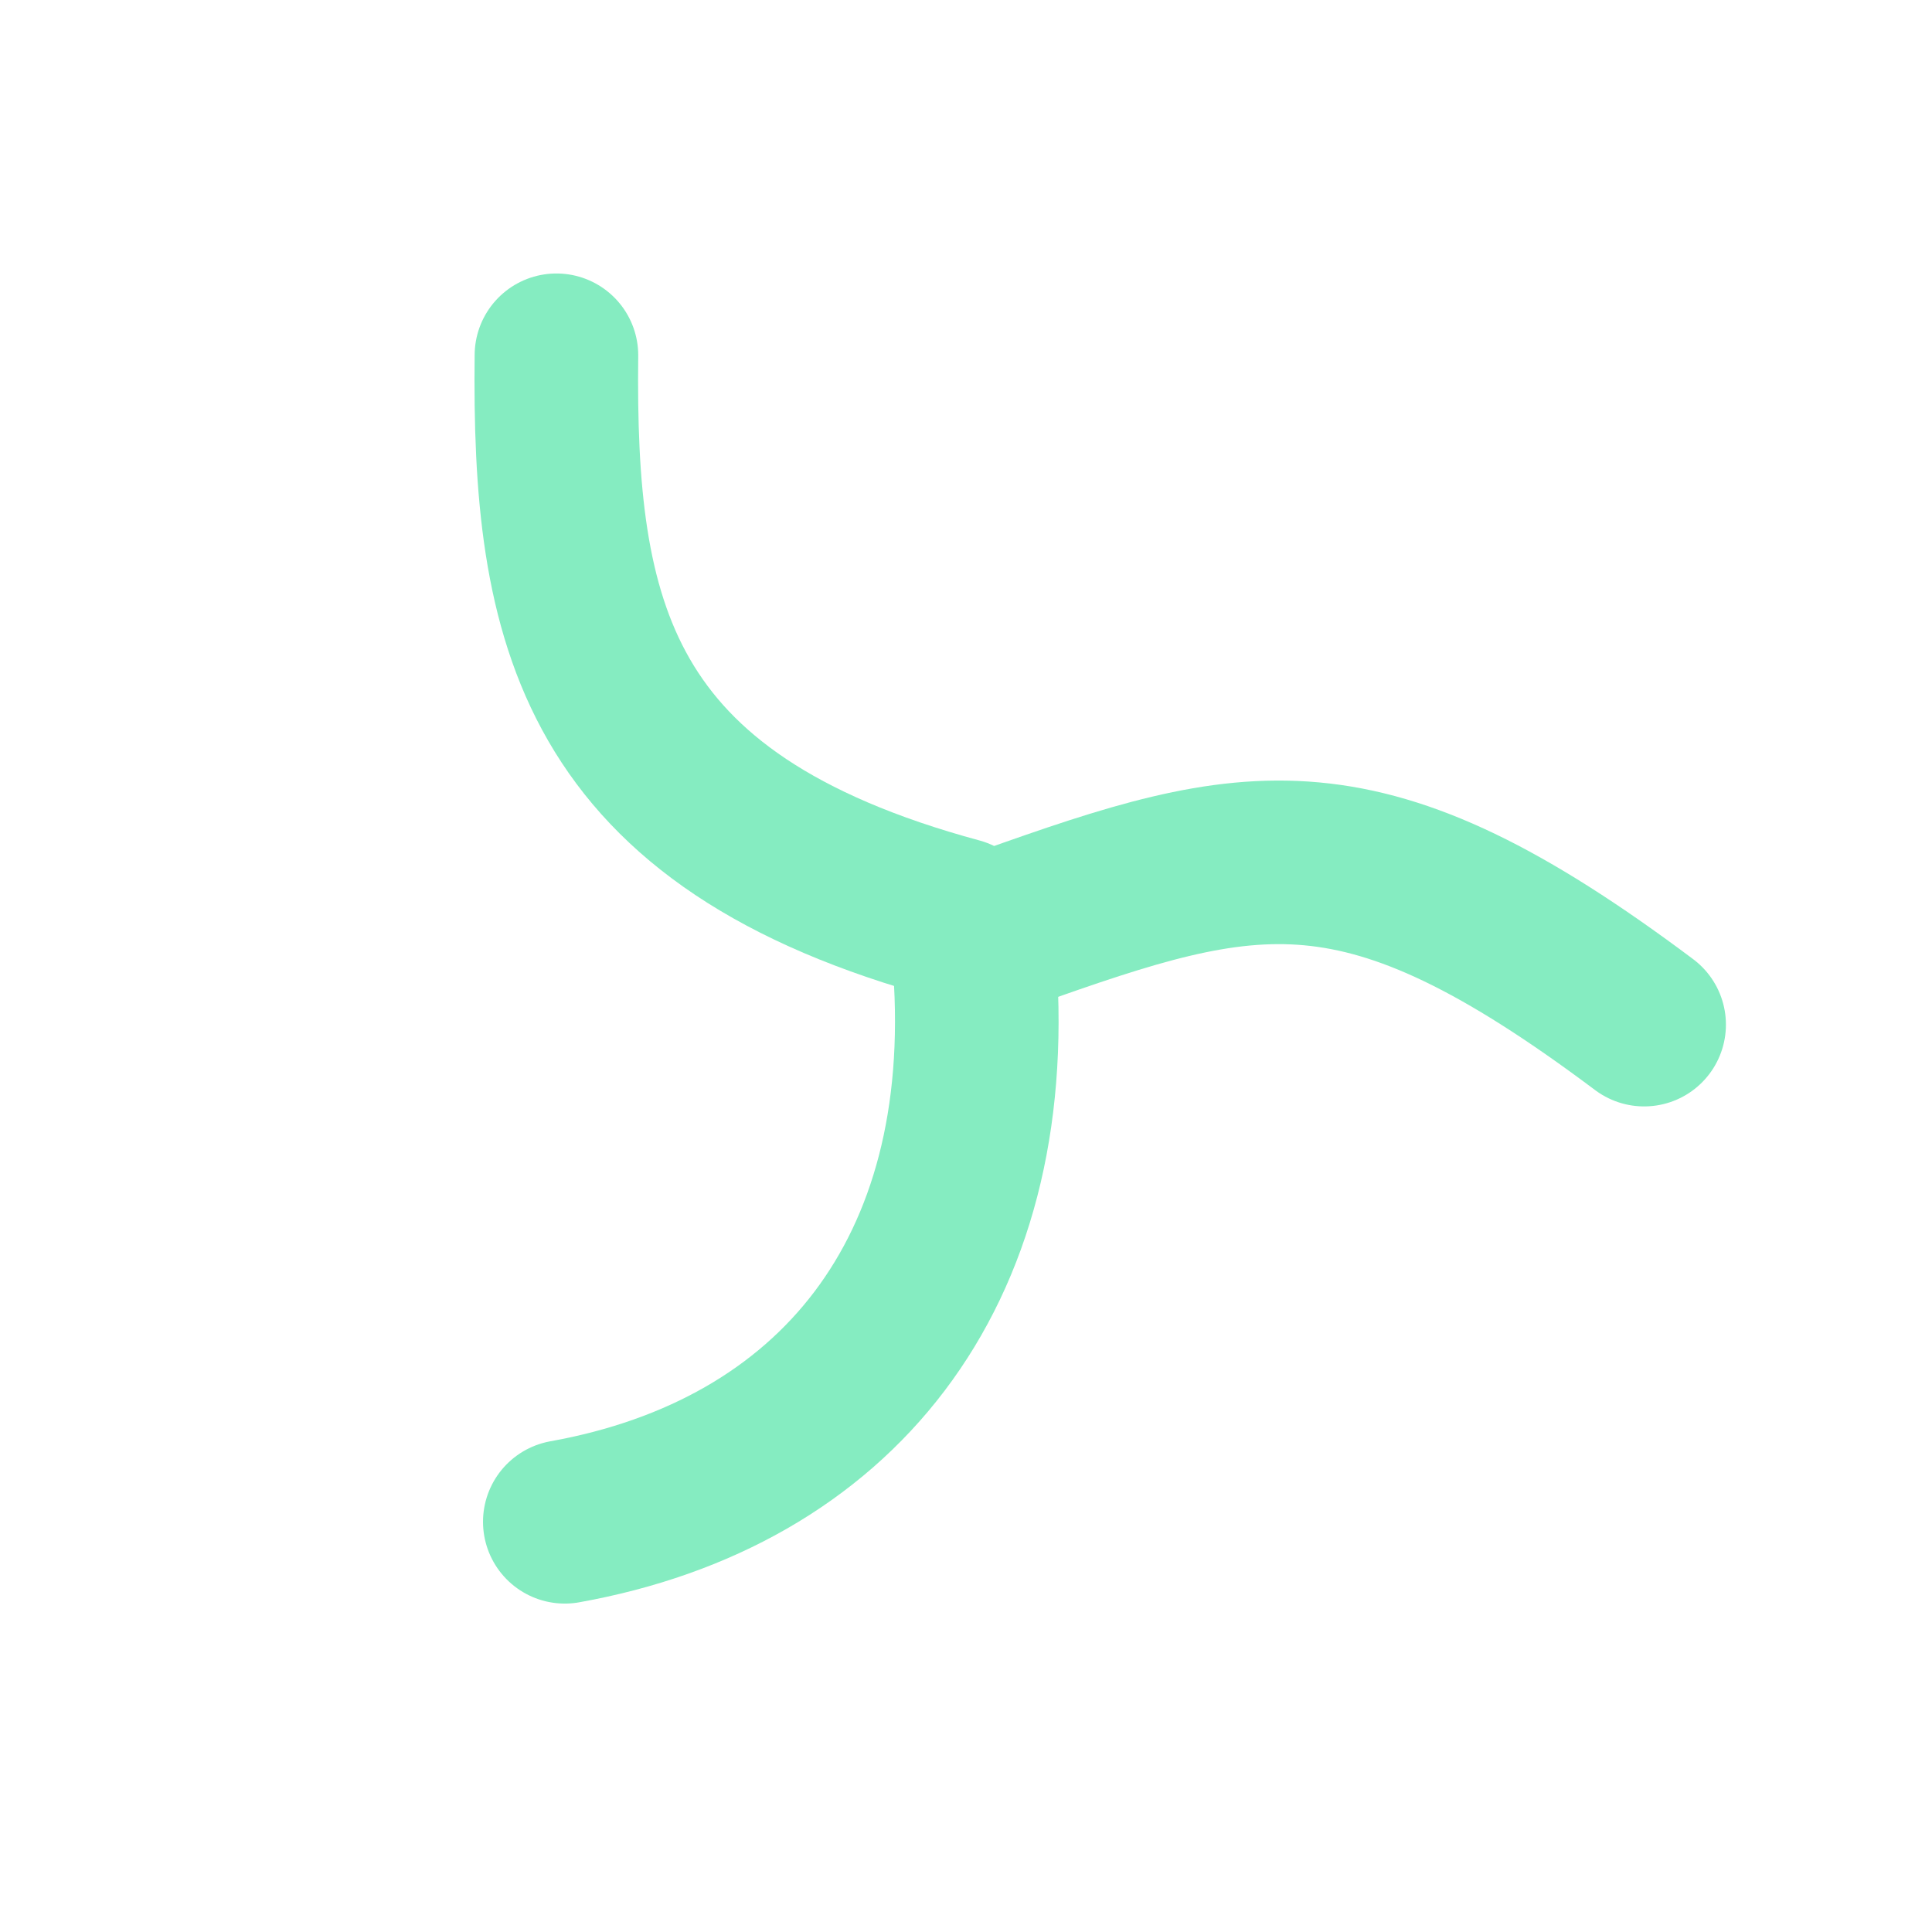 <?xml version="1.0" encoding="UTF-8" standalone="no"?>
<!-- Created with Inkscape (http://www.inkscape.org/) -->

<svg
   width="120"
   height="120"
   viewBox="0 0 120 120"
   version="1.1"
   id="svg1"
   inkscape:version="1.4 (86a8ad7, 2024-10-11)"
   sodipodi:docname="hook_end.svg"
   inkscape:export-filename="icon1.png"
   inkscape:export-xdpi="24"
   inkscape:export-ydpi="24"
   xmlns:inkscape="http://www.inkscape.org/namespaces/inkscape"
   xmlns:sodipodi="http://sodipodi.sourceforge.net/DTD/sodipodi-0.dtd"
   xmlns="http://www.w3.org/2000/svg"
   xmlns:svg="http://www.w3.org/2000/svg">
  <sodipodi:namedview
     id="namedview1"
     pagecolor="#ffffff"
     bordercolor="#000000"
     borderopacity="0.25"
     inkscape:showpageshadow="2"
     inkscape:pageopacity="0.0"
     inkscape:pagecheckerboard="0"
     inkscape:deskcolor="#d1d1d1"
     inkscape:document-units="px"
     inkscape:zoom="1.9239197"
     inkscape:cx="82.903668"
     inkscape:cy="63.672096"
     inkscape:window-width="1366"
     inkscape:window-height="745"
     inkscape:window-x="-8"
     inkscape:window-y="-8"
     inkscape:window-maximized="1"
     inkscape:current-layer="g1"
     showguides="true" />
  <defs
     id="defs1" />
  <g
     inkscape:label="Слой 1"
     inkscape:groupmode="layer"
     id="layer1">
    <g
       id="g1"
       transform="matrix(1.016,0,0,1.016,3.678,-4.949)"
       style="stroke:#85ecc1;stroke-opacity:1">
      <path
         style="fill:none;fill-opacity:1;stroke:#85ecc1;stroke-width:10;stroke-linecap:round;stroke-linejoin:round;stroke-opacity:1;paint-order:markers fill stroke"
         d="m 55.972,63.929 c 1.352,18.827 -8.524,31.005 -25.064,33.975"
         id="path9"
         sodipodi:nodetypes="cc" />
      <path
         style="fill:none;fill-opacity:1;stroke:#85ecc1;stroke-width:10;stroke-linecap:round;stroke-linejoin:round;stroke-opacity:1;paint-order:markers fill stroke"
         d="M 96.892,67.51 C 79.561,54.516 72.969,56.267 58.018,61.588"
         id="path1"
         sodipodi:nodetypes="cc" />
      <path
         style="fill:none;fill-opacity:1;stroke:#85ecc1;stroke-width:10;stroke-linecap:round;stroke-linejoin:round;stroke-opacity:1;paint-order:markers fill stroke"
         d="M 30.397,26.59 C 30.215,42.859 32.615,55.037 54.949,61.077"
         id="path2"
         sodipodi:nodetypes="cc" />
    </g>
  </g>
</svg>

